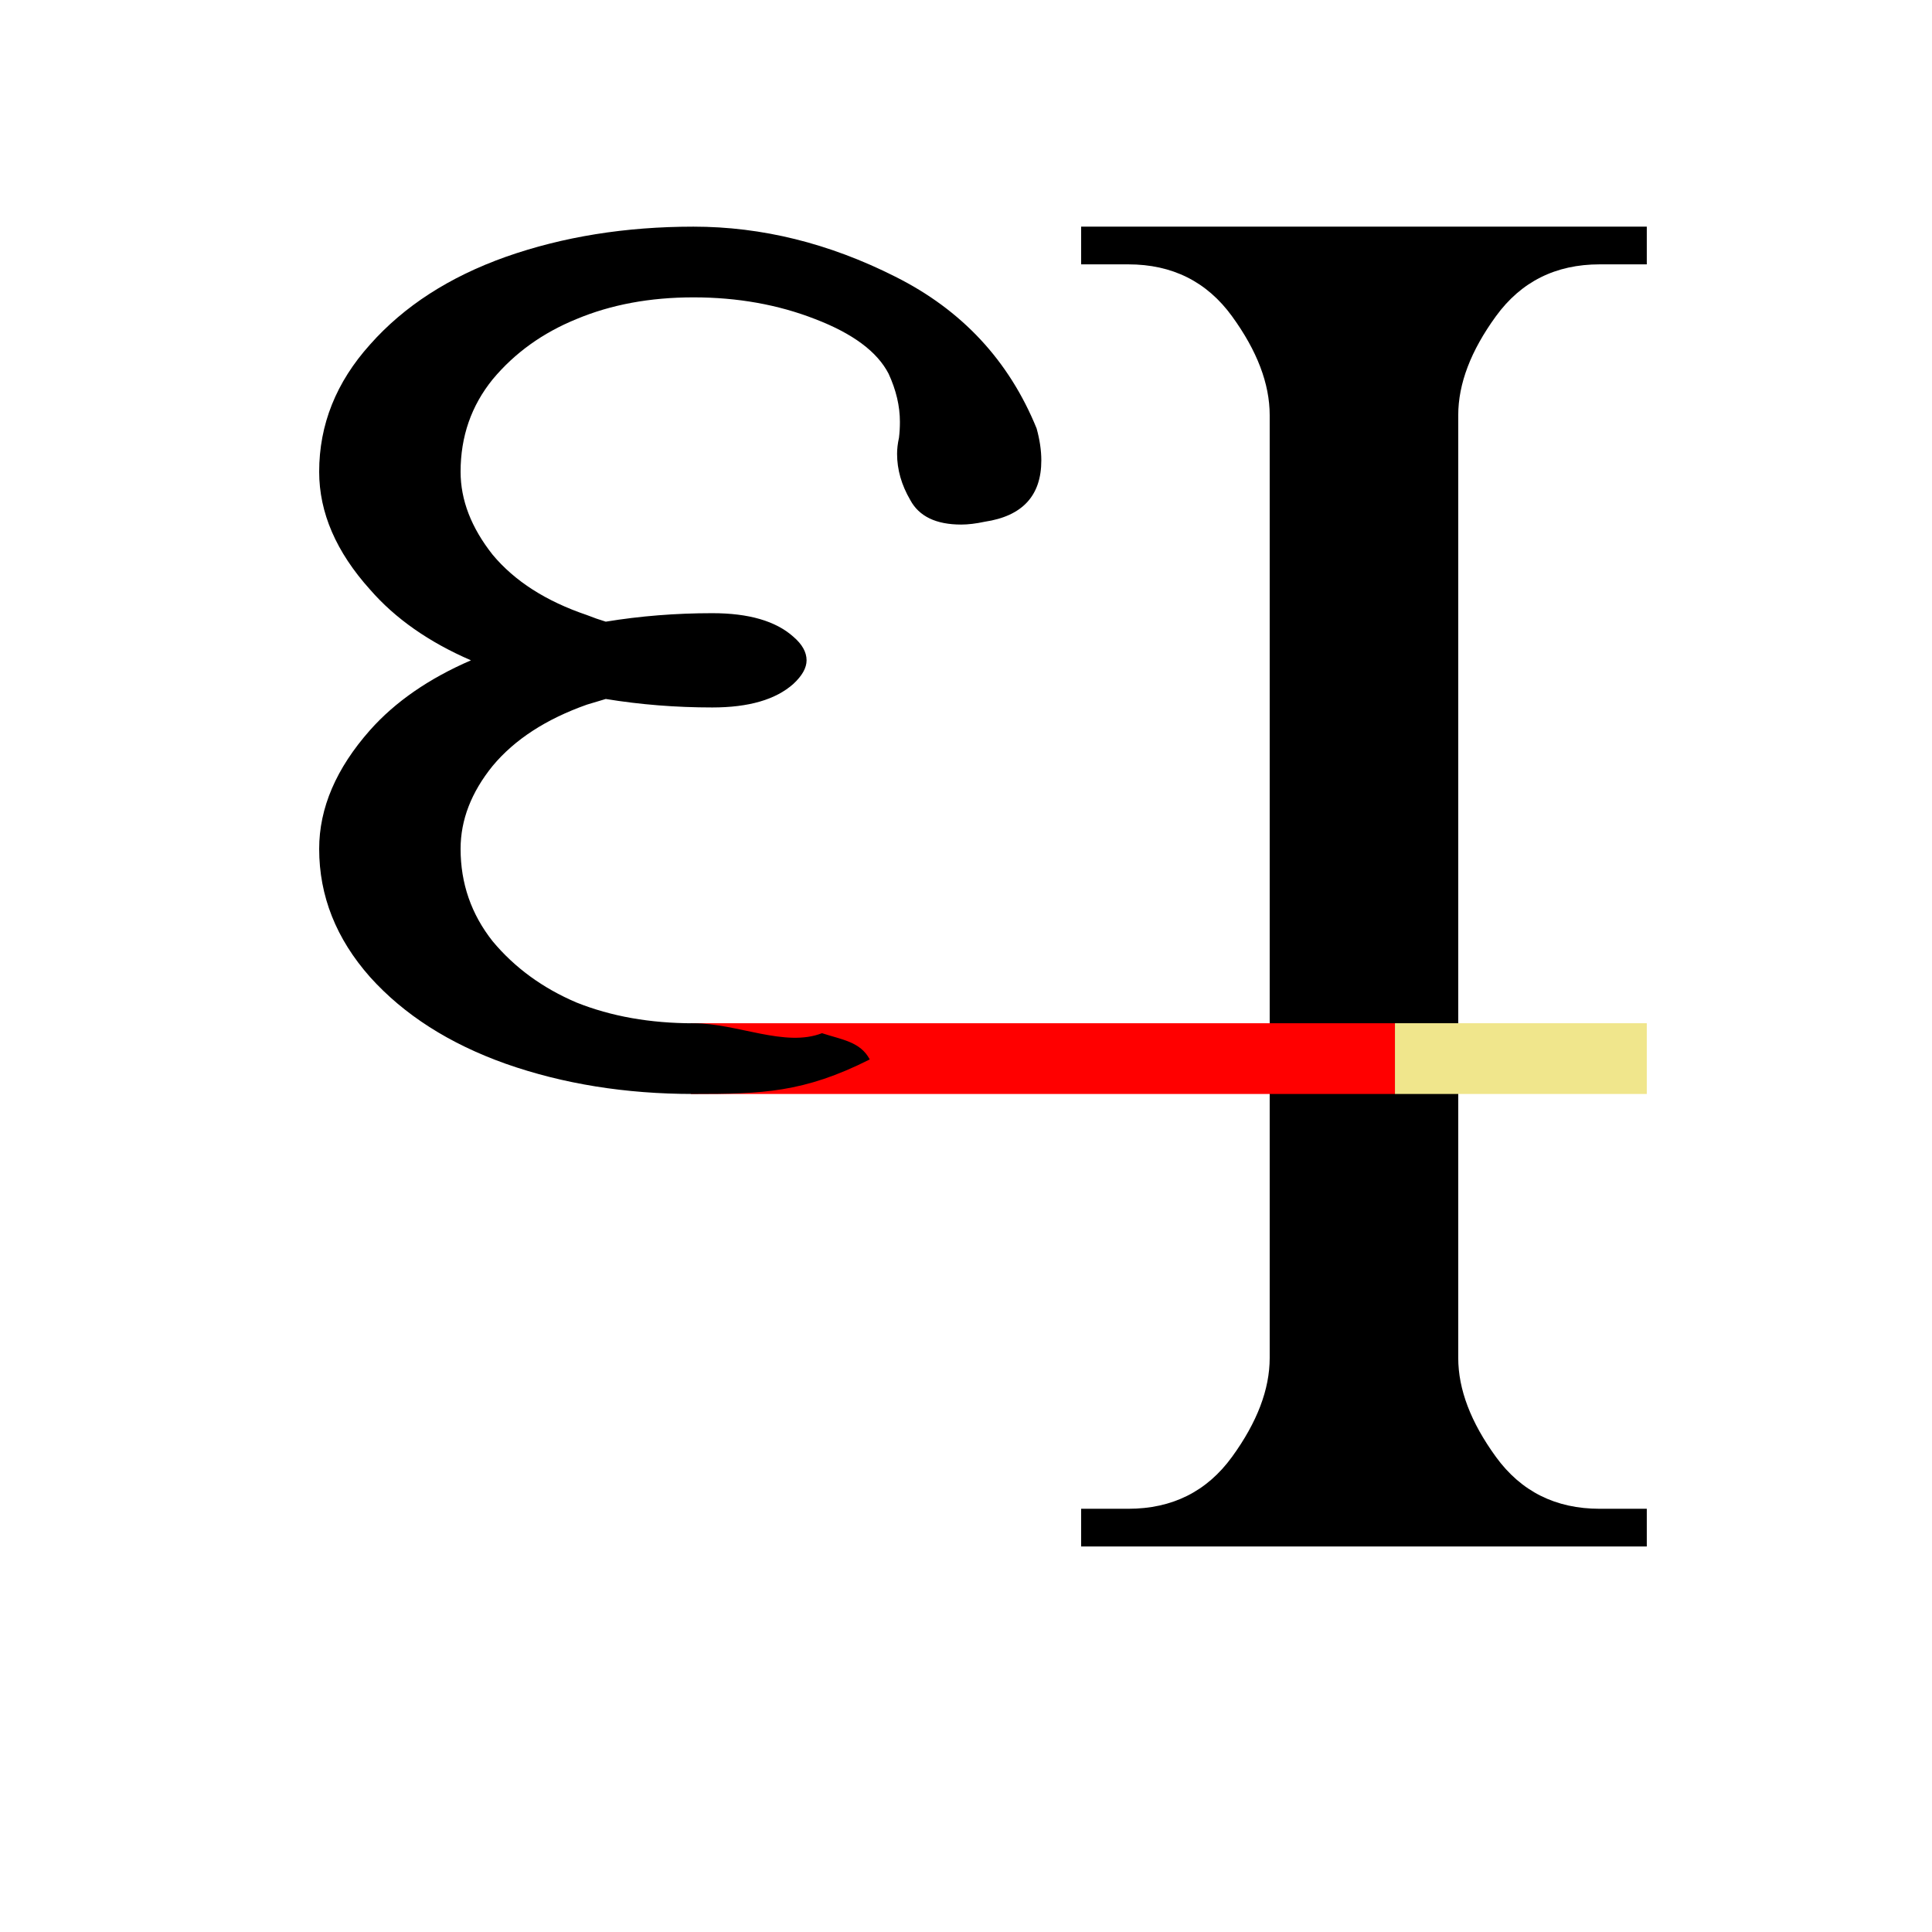 <?xml version="1.0" encoding="UTF-8" standalone="no"?>
<svg
   width="541.867mm"
   height="541.867mm"
   version="1.1"
   viewBox="0 0 2048 2048"
   id="svg6"
   sodipodi:docname="2643-32.svg"
   inkscape:version="1.1.2 (b8e25be833, 2022-02-05)"
   xmlns:inkscape="http://www.inkscape.org/namespaces/inkscape"
   xmlns:sodipodi="http://sodipodi.sourceforge.net/DTD/sodipodi-0.dtd"
   xmlns="http://www.w3.org/2000/svg"
   xmlns:svg="http://www.w3.org/2000/svg"
   xmlns:rdf="http://www.w3.org/1999/02/22-rdf-syntax-ns#"
   xmlns:cc="http://creativecommons.org/ns#"
   xmlns:dc="http://purl.org/dc/elements/1.1/">
  <defs
     id="defs10" />
  <sodipodi:namedview
     pagecolor="#ffffff"
     bordercolor="#666666"
     borderopacity="1"
     objecttolerance="10"
     gridtolerance="10"
     guidetolerance="10"
     inkscape:pageopacity="0"
     inkscape:pageshadow="2"
     inkscape:window-width="640"
     inkscape:window-height="480"
     id="namedview8"
     showgrid="false"
     inkscape:zoom="0.10816064"
     inkscape:cx="2801.3889"
     inkscape:cy="466.89815"
     inkscape:current-layer="svg6"
     inkscape:pagecheckerboard="0"
     inkscape:document-units="px"
     units="px"
     scale-x="1"
     showguides="false" />
  <path
     d="m 1745.666,240.253 v 39.974 h -49.968 q -69.955,0 -109.929,54.964 -39.974,54.964 -39.974,104.932 v 999.351 q 0,49.968 39.974,104.932 39.974,54.964 109.929,54.964 h 49.968 v 39.974 h -599.61 v -39.974 h 49.968 q 69.954,0 109.928,-54.964 39.974,-54.964 39.974,-104.932 V 440.123 q 0,-49.968 -39.974,-104.932 -39.974,-54.964 -109.928,-54.964 h -49.968 v -39.974 z"
     id="path6711"
     style="font-size:2046.67px;line-height:1;font-family:Quivira;-inkscape-font-specification:Quivira;letter-spacing:0px;word-spacing:0px" />
  <path
     id="rect3360"
     style="fill:#ff0000;stroke-width:99.999;stroke-linecap:square;stroke-miterlimit:10;paint-order:stroke fill markers"
     d="m 732.248,1084.656 h 746.454 v 75 H 732.248 Z" />
  <path
     d="m 735.076,1084.704 c 46.636,0 96.963,25.843 136.271,10.52 21.151,6.934 40.672,9.003 50.623,27.81 -69.955,35.31 -114.274,36.622 -186.894,36.622 -71.953,0 -138.244,-10.66 -198.871,-31.979 -59.961,-21.32 -107.93,-51.966 -143.906,-91.94 -35.977,-40.64 -53.965,-85.944 -53.965,-135.912 0,-43.305 17.988,-85.278 53.965,-125.918 26.649,-29.981 62.293,-54.631 106.931,-73.952 -44.638,-19.321 -80.281,-44.305 -106.931,-74.951 -35.977,-39.974 -53.965,-81.614 -53.965,-124.919 0,-49.968 17.988,-94.938 53.965,-134.912 35.977,-40.64 83.945,-71.62 143.906,-92.94 60.627,-21.319 126.918,-31.979 198.871,-31.979 72.619,0 143.906,17.655 213.861,52.966 70.621,35.31 120.588,88.942 149.903,160.895 3.331,11.992 4.997,23.318 4.997,33.978 0,37.309 -19.987,58.962 -59.961,64.958 -9.327,1.999 -17.655,2.998 -24.984,2.998 -26.649,0 -44.638,-8.661 -53.965,-25.983 -9.327,-15.99 -13.991,-32.312 -13.991,-48.968 0,-5.33 0.666,-10.993 1.999,-16.989 0.666,-5.33 0.999,-10.993 0.999,-16.989 0,-16.656 -3.997,-33.645 -11.992,-50.967 -11.992,-23.318 -37.975,-42.639 -77.949,-57.962 -39.308,-15.323 -82.28,-22.985 -128.916,-22.985 -45.97,0 -87.277,7.662 -123.919,22.985 -35.977,14.657 -65.624,35.977 -88.942,63.958 -22.652,27.982 -33.978,60.627 -33.978,97.936 0,29.981 11.326,59.295 33.978,87.943 23.318,27.982 56.63,49.301 99.935,63.958 6.662,2.665 13.325,4.997 19.987,6.995 36.643,-5.996 74.285,-8.994 112.927,-8.994 38.642,0 67.29,8.328 85.944,24.984 9.327,7.995 13.991,16.323 13.991,24.984 0,7.995 -4.664,16.323 -13.991,24.984 -18.655,16.656 -47.303,24.984 -85.944,24.984 -38.642,0 -76.284,-2.998 -112.927,-8.994 -6.662,1.999 -13.325,3.997 -19.987,5.996 -43.305,15.323 -76.617,36.976 -99.935,64.958 -22.652,27.982 -33.978,57.296 -33.978,87.943 0,36.643 11.326,69.288 33.978,97.936 23.318,27.982 52.966,49.634 88.942,64.958 36.643,14.657 77.949,21.986 123.919,21.986 z"
     id="path3119"
     sodipodi:nodetypes="sccsccscccsccsccscscscsccsccscccscscscccsccs"
     style="font-size:2046.67px;line-height:1;font-family:Quivira;-inkscape-font-specification:Quivira;letter-spacing:0px;word-spacing:0px" />
  <path
     id="rect5638"
     style="fill:#f0e68c;stroke-width:100;stroke-linecap:square;stroke-miterlimit:10;paint-order:stroke fill markers"
     d="m 1478.702,1084.656 h 266.964 v 75 h -266.964 z" />
</svg>

